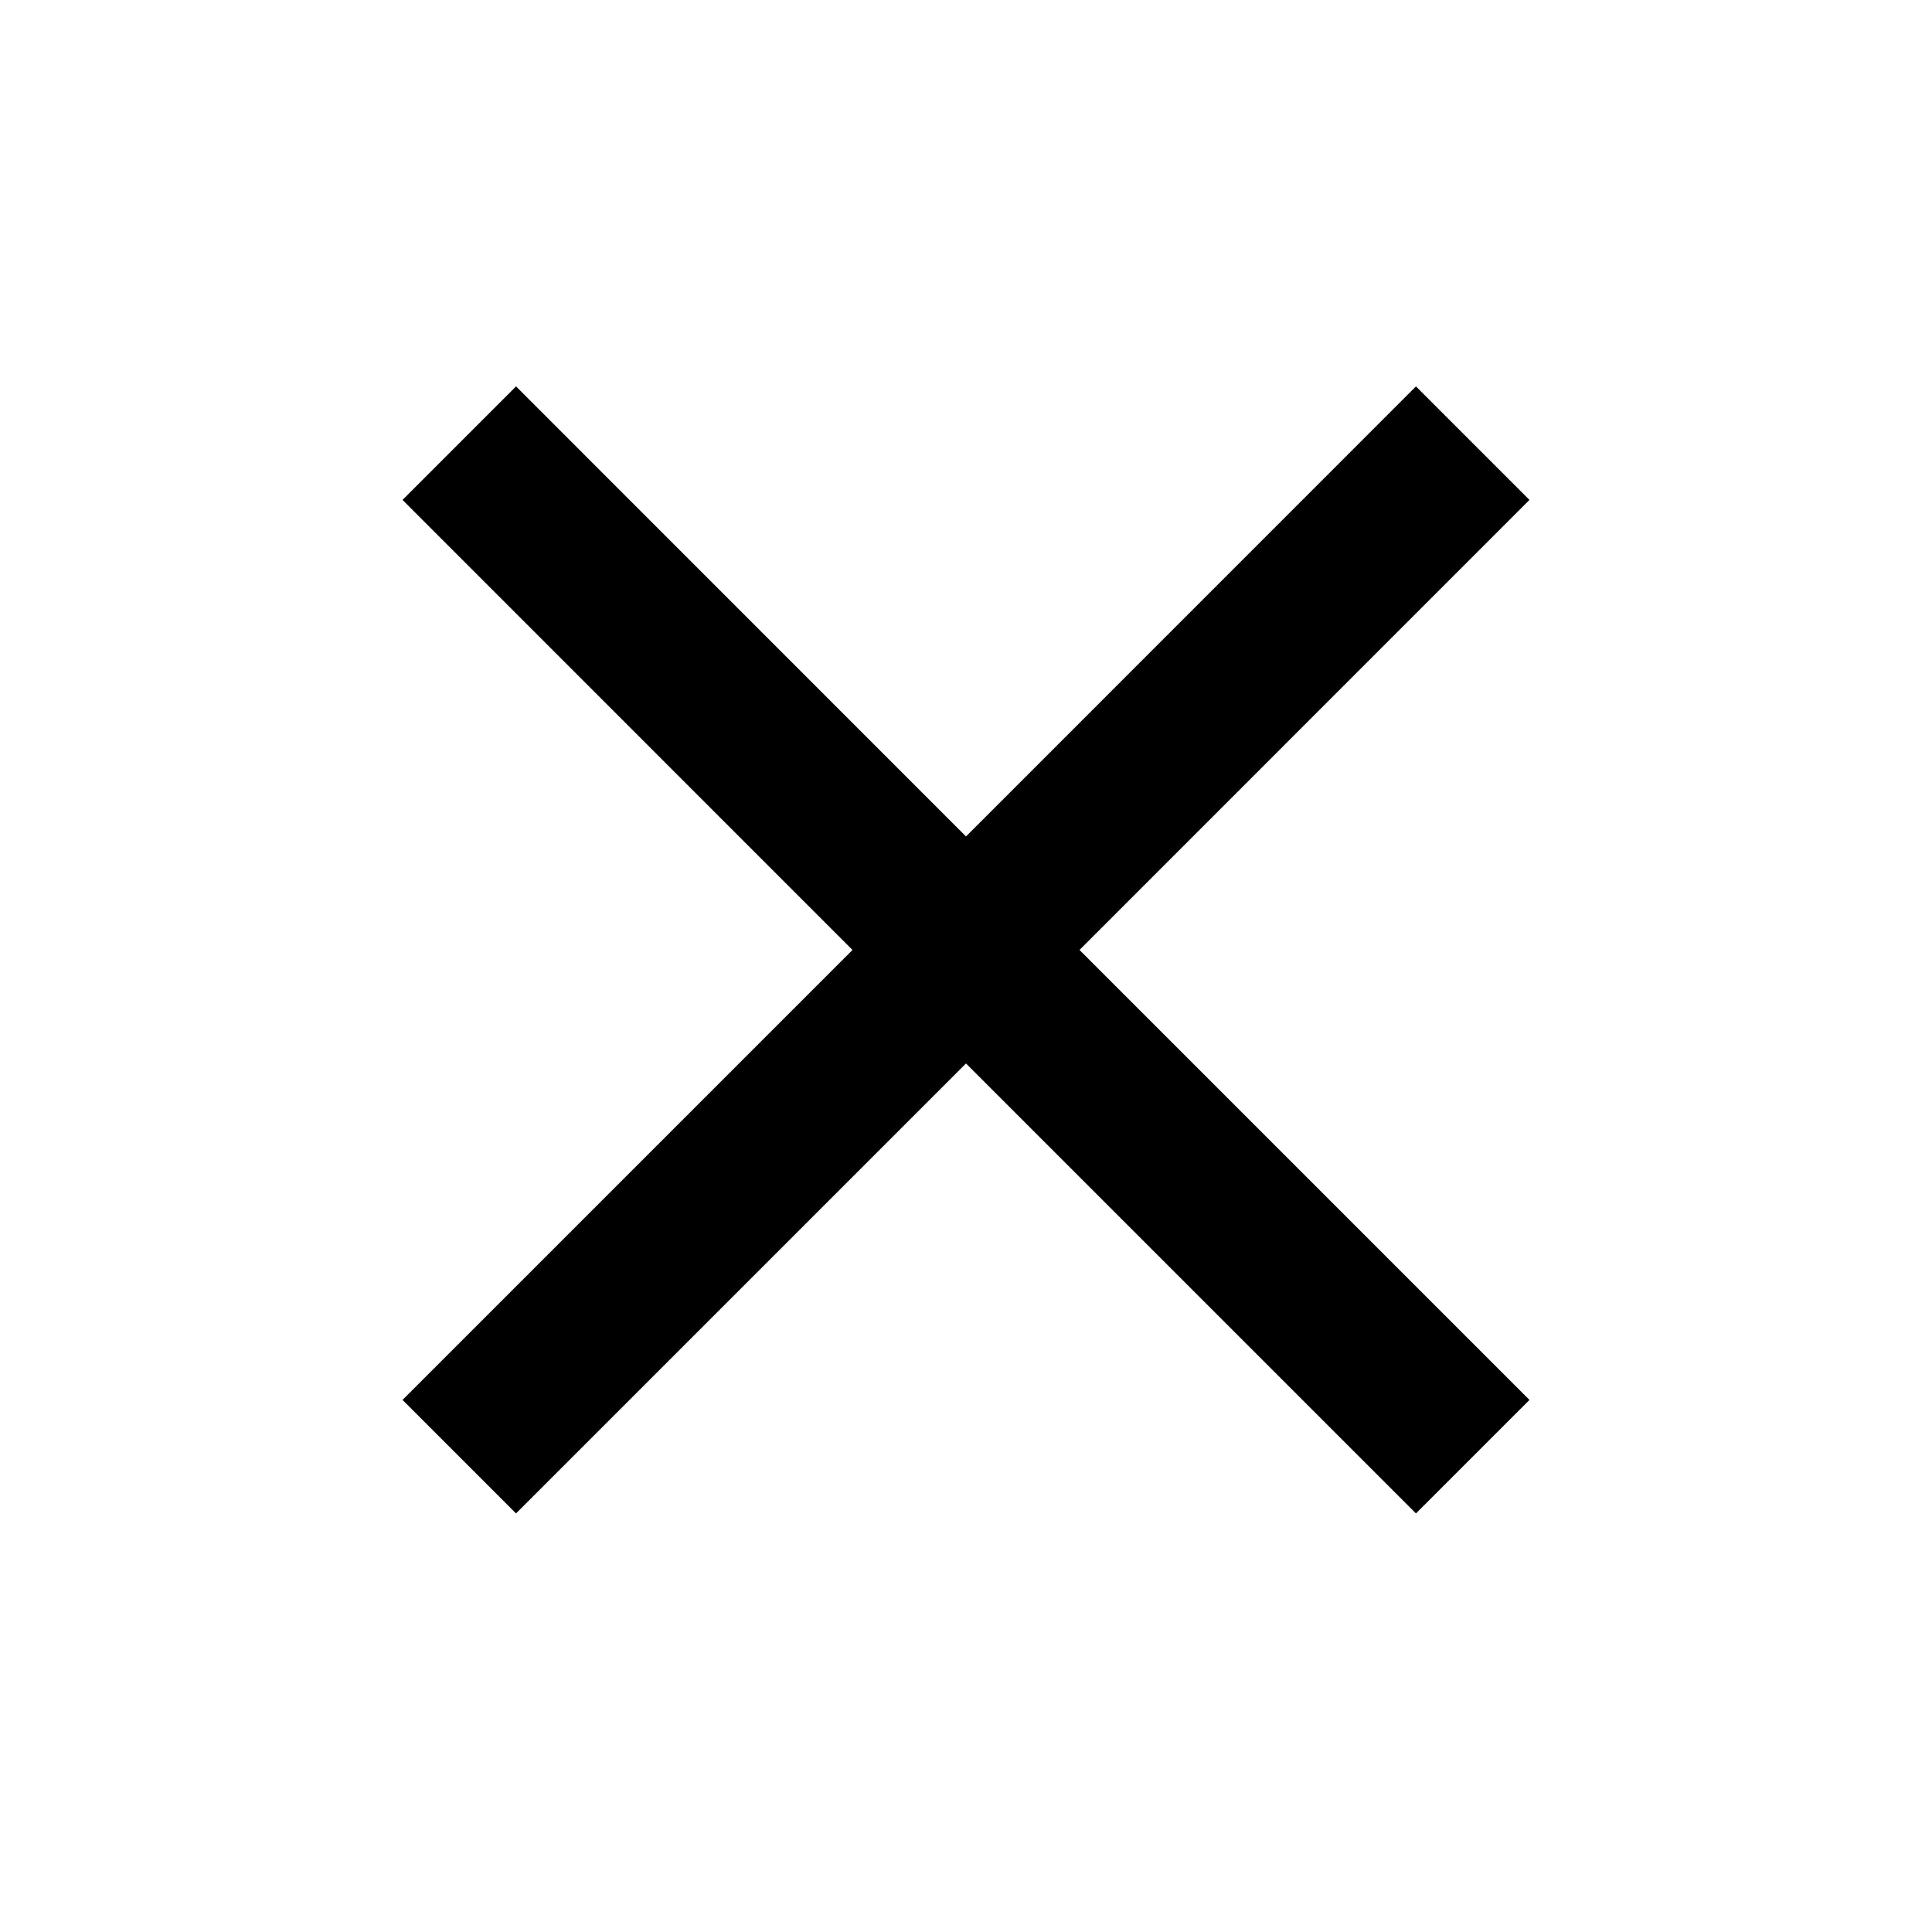 <svg width="20" height="20" viewBox="0 0 20 20" fill="none" xmlns="http://www.w3.org/2000/svg">
<g id="mdi:close">
<path id="Vector" d="M15.833 5.175L14.658 4L10 8.659L5.342 4L4.167 5.175L8.825 9.834L4.167 14.492L5.342 15.667L10 11.009L14.658 15.667L15.833 14.492L11.175 9.834L15.833 5.175Z" fill="black"/>
</g>
</svg>

